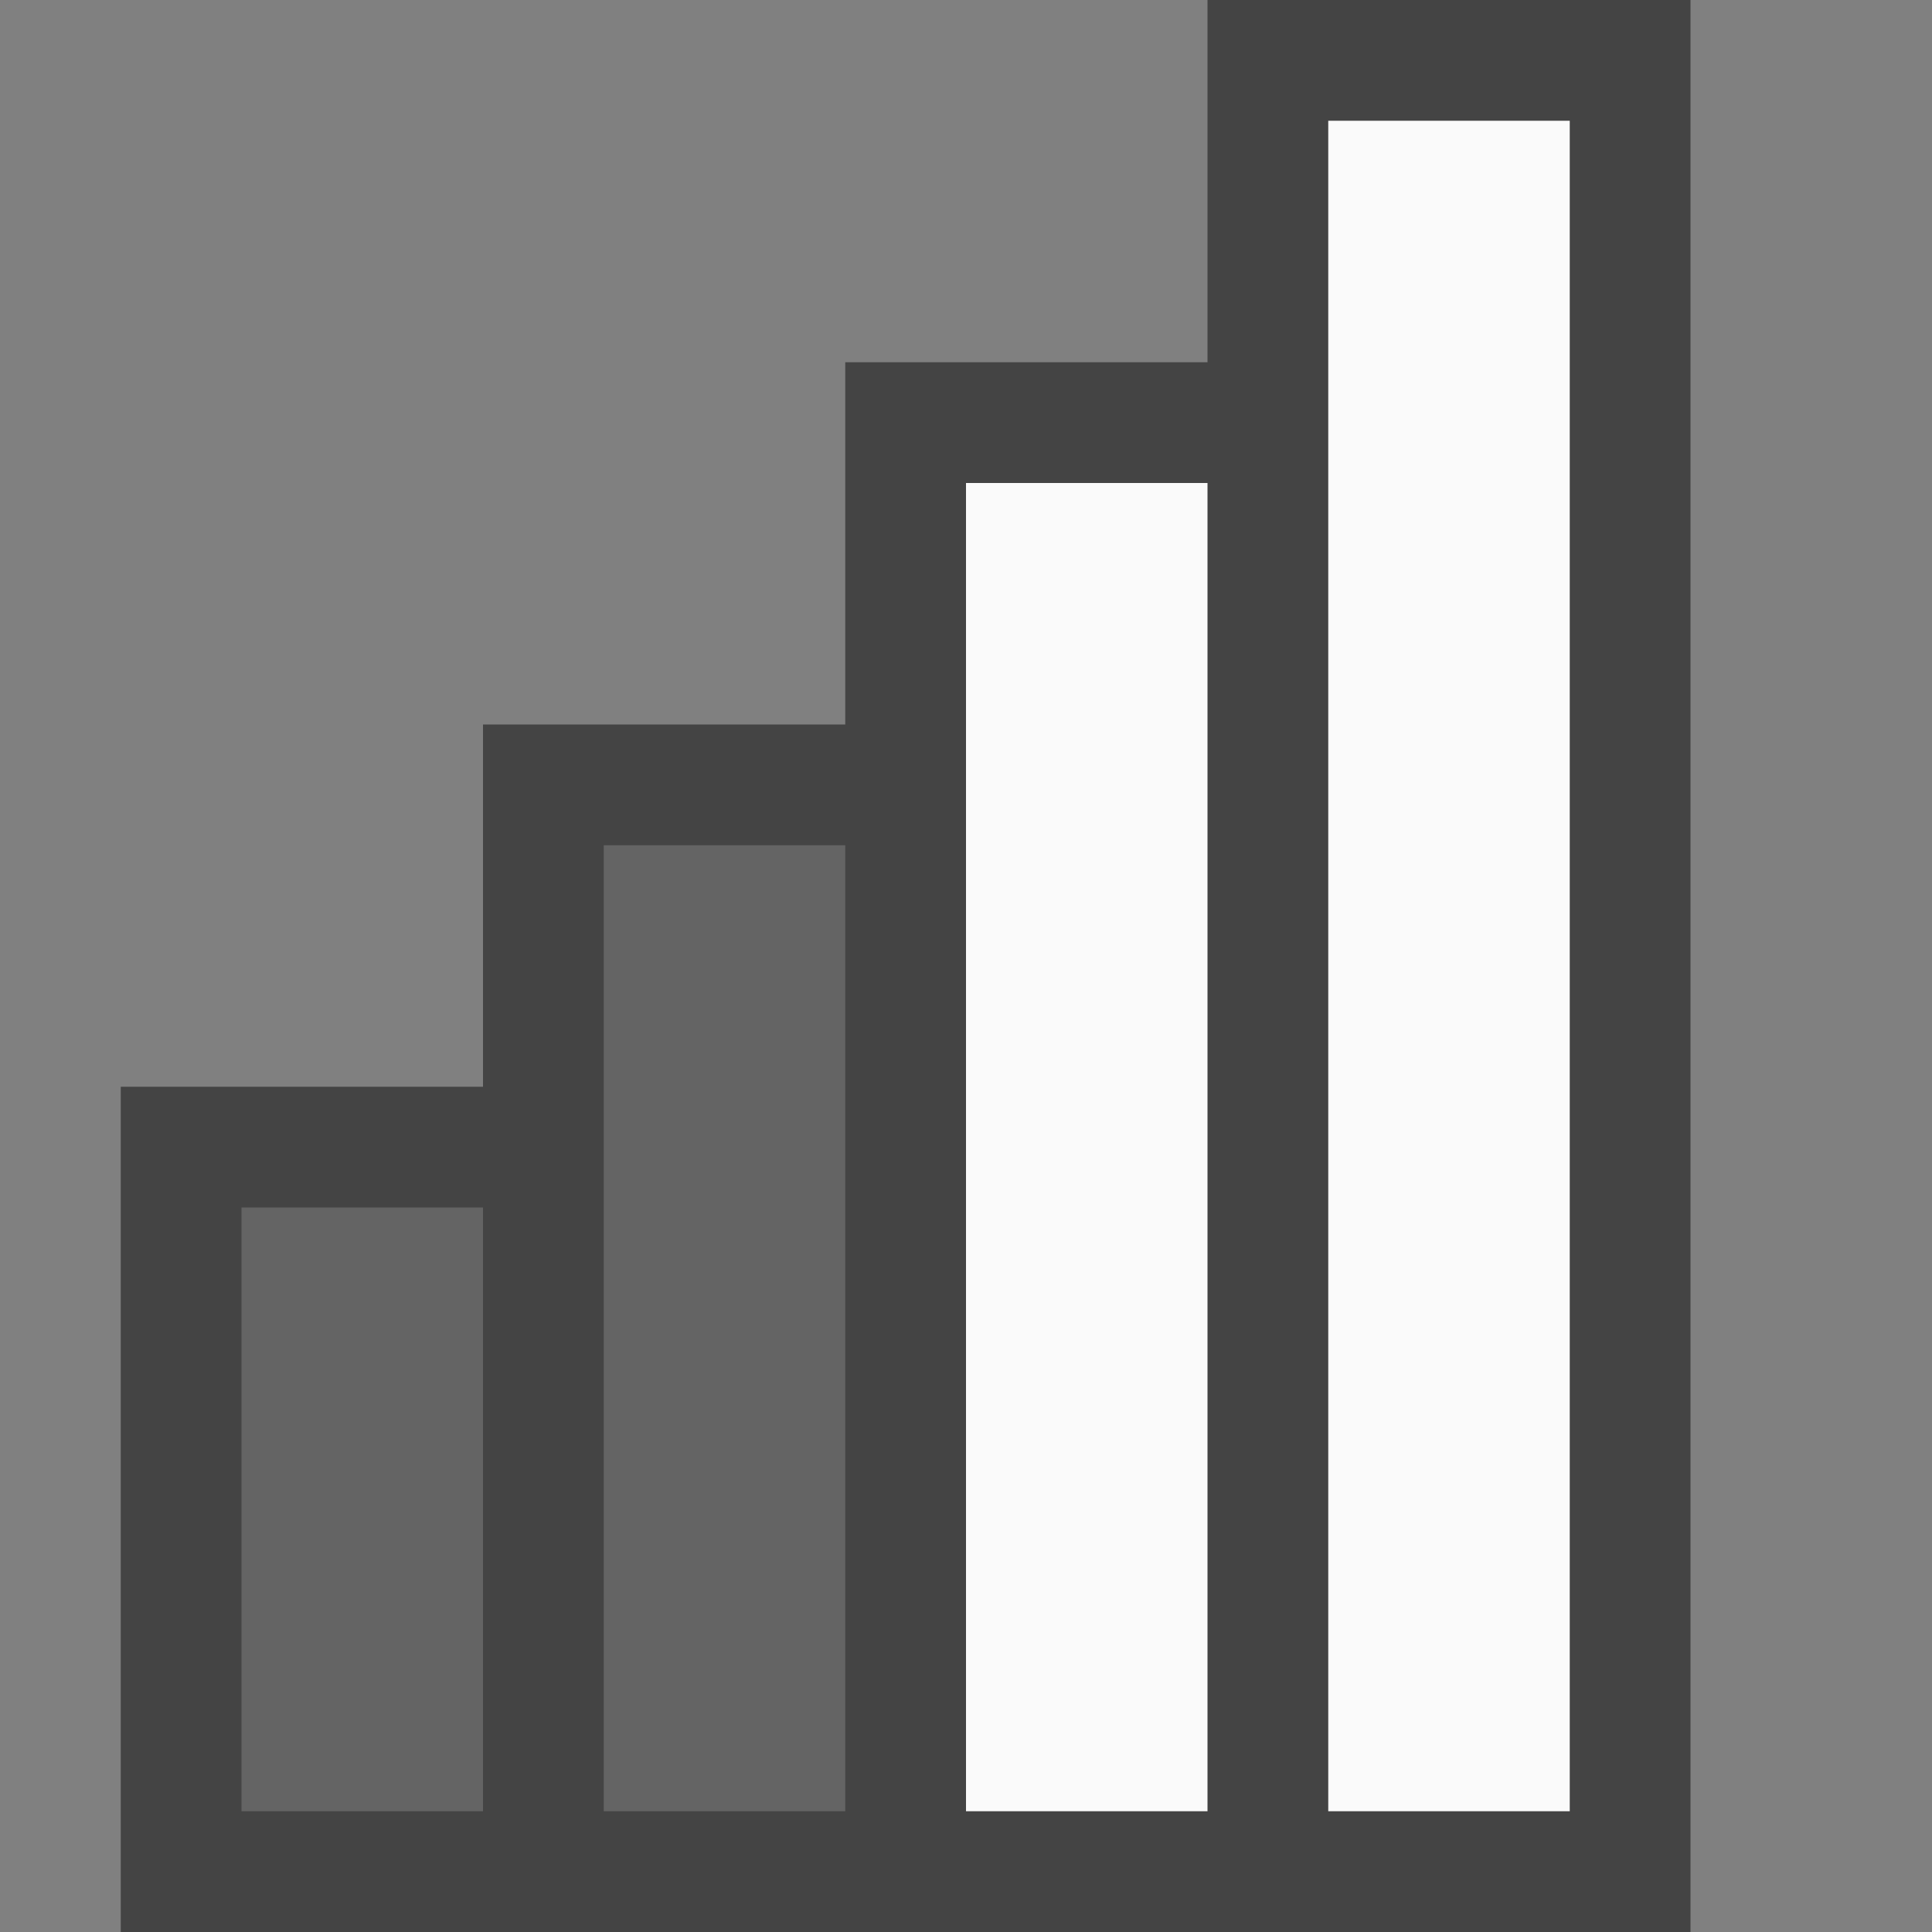 <?xml version="1.0" encoding="UTF-8" standalone="no"?>
<svg width="16" height="16" viewBox="0 0 16 16" fill="none" xmlns="http://www.w3.org/2000/svg"><rect x="0" y="0" width="16" height="16" fill="#808080" stroke="none"/><polygon fill="#FAFAFA" points="1.5,15.5 1.5,9.5 4.5,9.5 4.5,6.5 7.5,6.5 7.5,3.5 10.5,3.5 10.5,0.5 13.5,0.5 13.5,15.5 " class="fwns" xmlns="http://www.w3.org/2000/svg" /><polygon fill="#646464" points="7.5,6.5 4.5,6.5 4.5,9.5 1.5,9.5 1.5,15.5 7.5,15.5 " class="fwns" xmlns="http://www.w3.org/2000/svg" /><path fill="#444444" d="M10,0v3H7v3H4v3H1v7h13V0H10z M4,15H2v-5h2V15z M7,15H5V9V7h2V15z M10,15H8V6V4h2V15z M13,15h-2V3V1h2V15z" class="fwns" xmlns="http://www.w3.org/2000/svg" /></svg>
